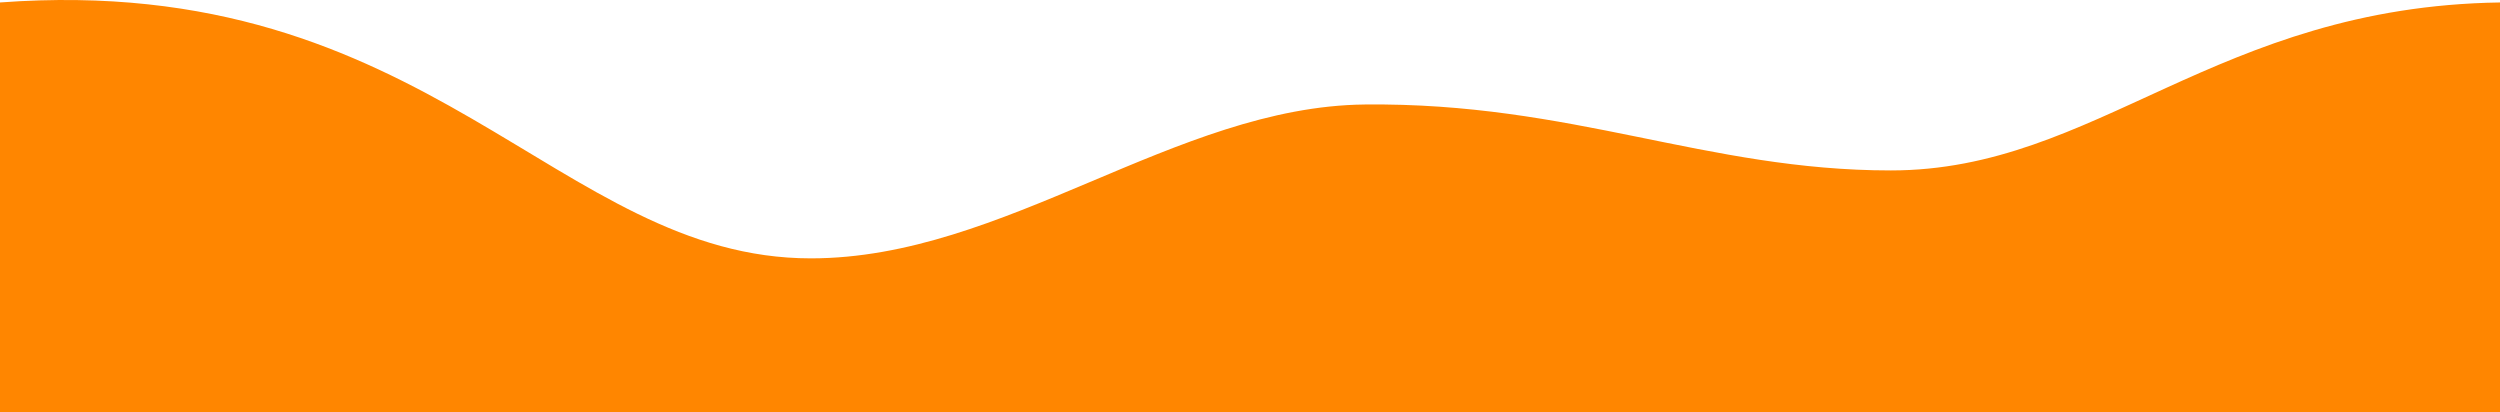<svg width="1801" height="297" viewBox="0 0 1801 297" fill="none" xmlns="http://www.w3.org/2000/svg">
<path d="M584.15 186.122C723.794 186.122 846.837 76.769 983.132 75.282C1132.55 73.654 1229 122.782 1362.15 122.782C1510.37 122.782 1596.15 4.813 1801 1.774V297H0V1.774C309.38 -21.176 401.669 186.122 584.15 186.122Z" fill="#FF8600"/>
</svg>
